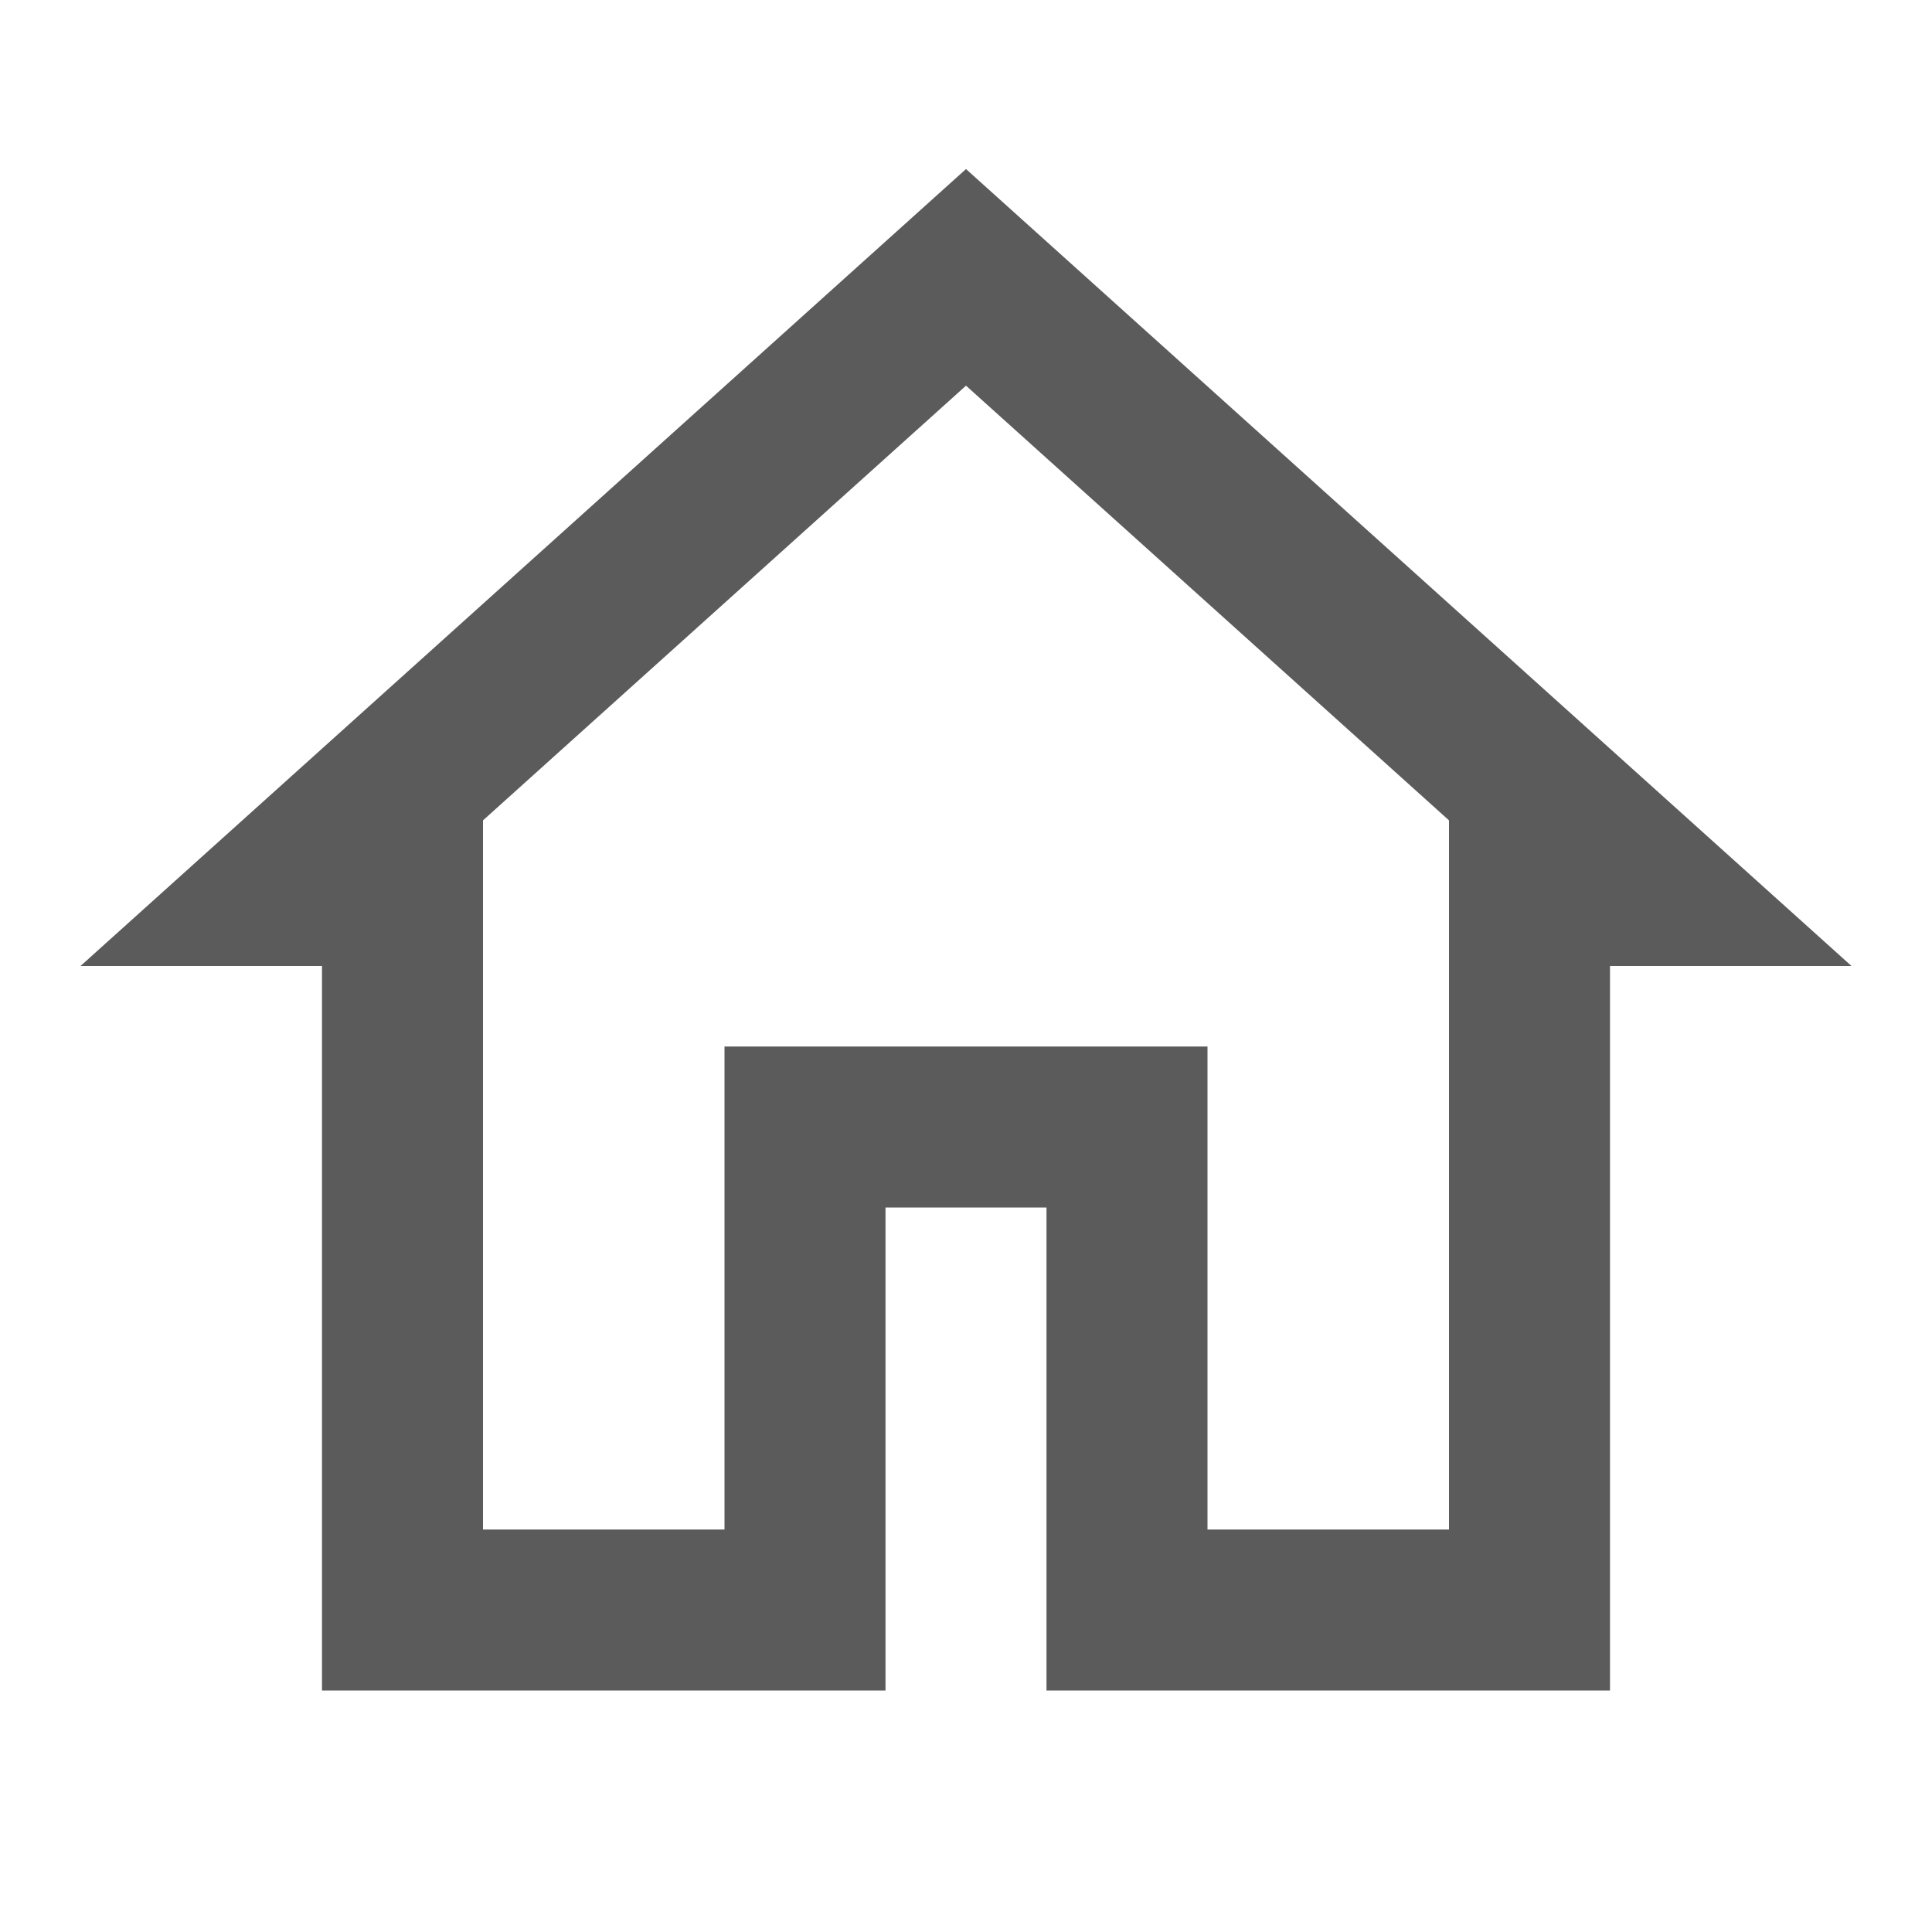 <svg xmlns="http://www.w3.org/2000/svg" xmlns:xlink="http://www.w3.org/1999/xlink" viewBox="0 0 24 24" fill="#5B5B5B">
  <path d="M12 2.1L1 12L4 12L4 21L11 21L11 15L13 15L13 21L20 21L20 12L23 12L12 2.1 z M 12 4.791L18 10.191L18 11L18 19L15 19L15 13L9 13L9 19L6 19L6 10.191L12 4.791 z" fill="#5B5B5B" />
</svg>